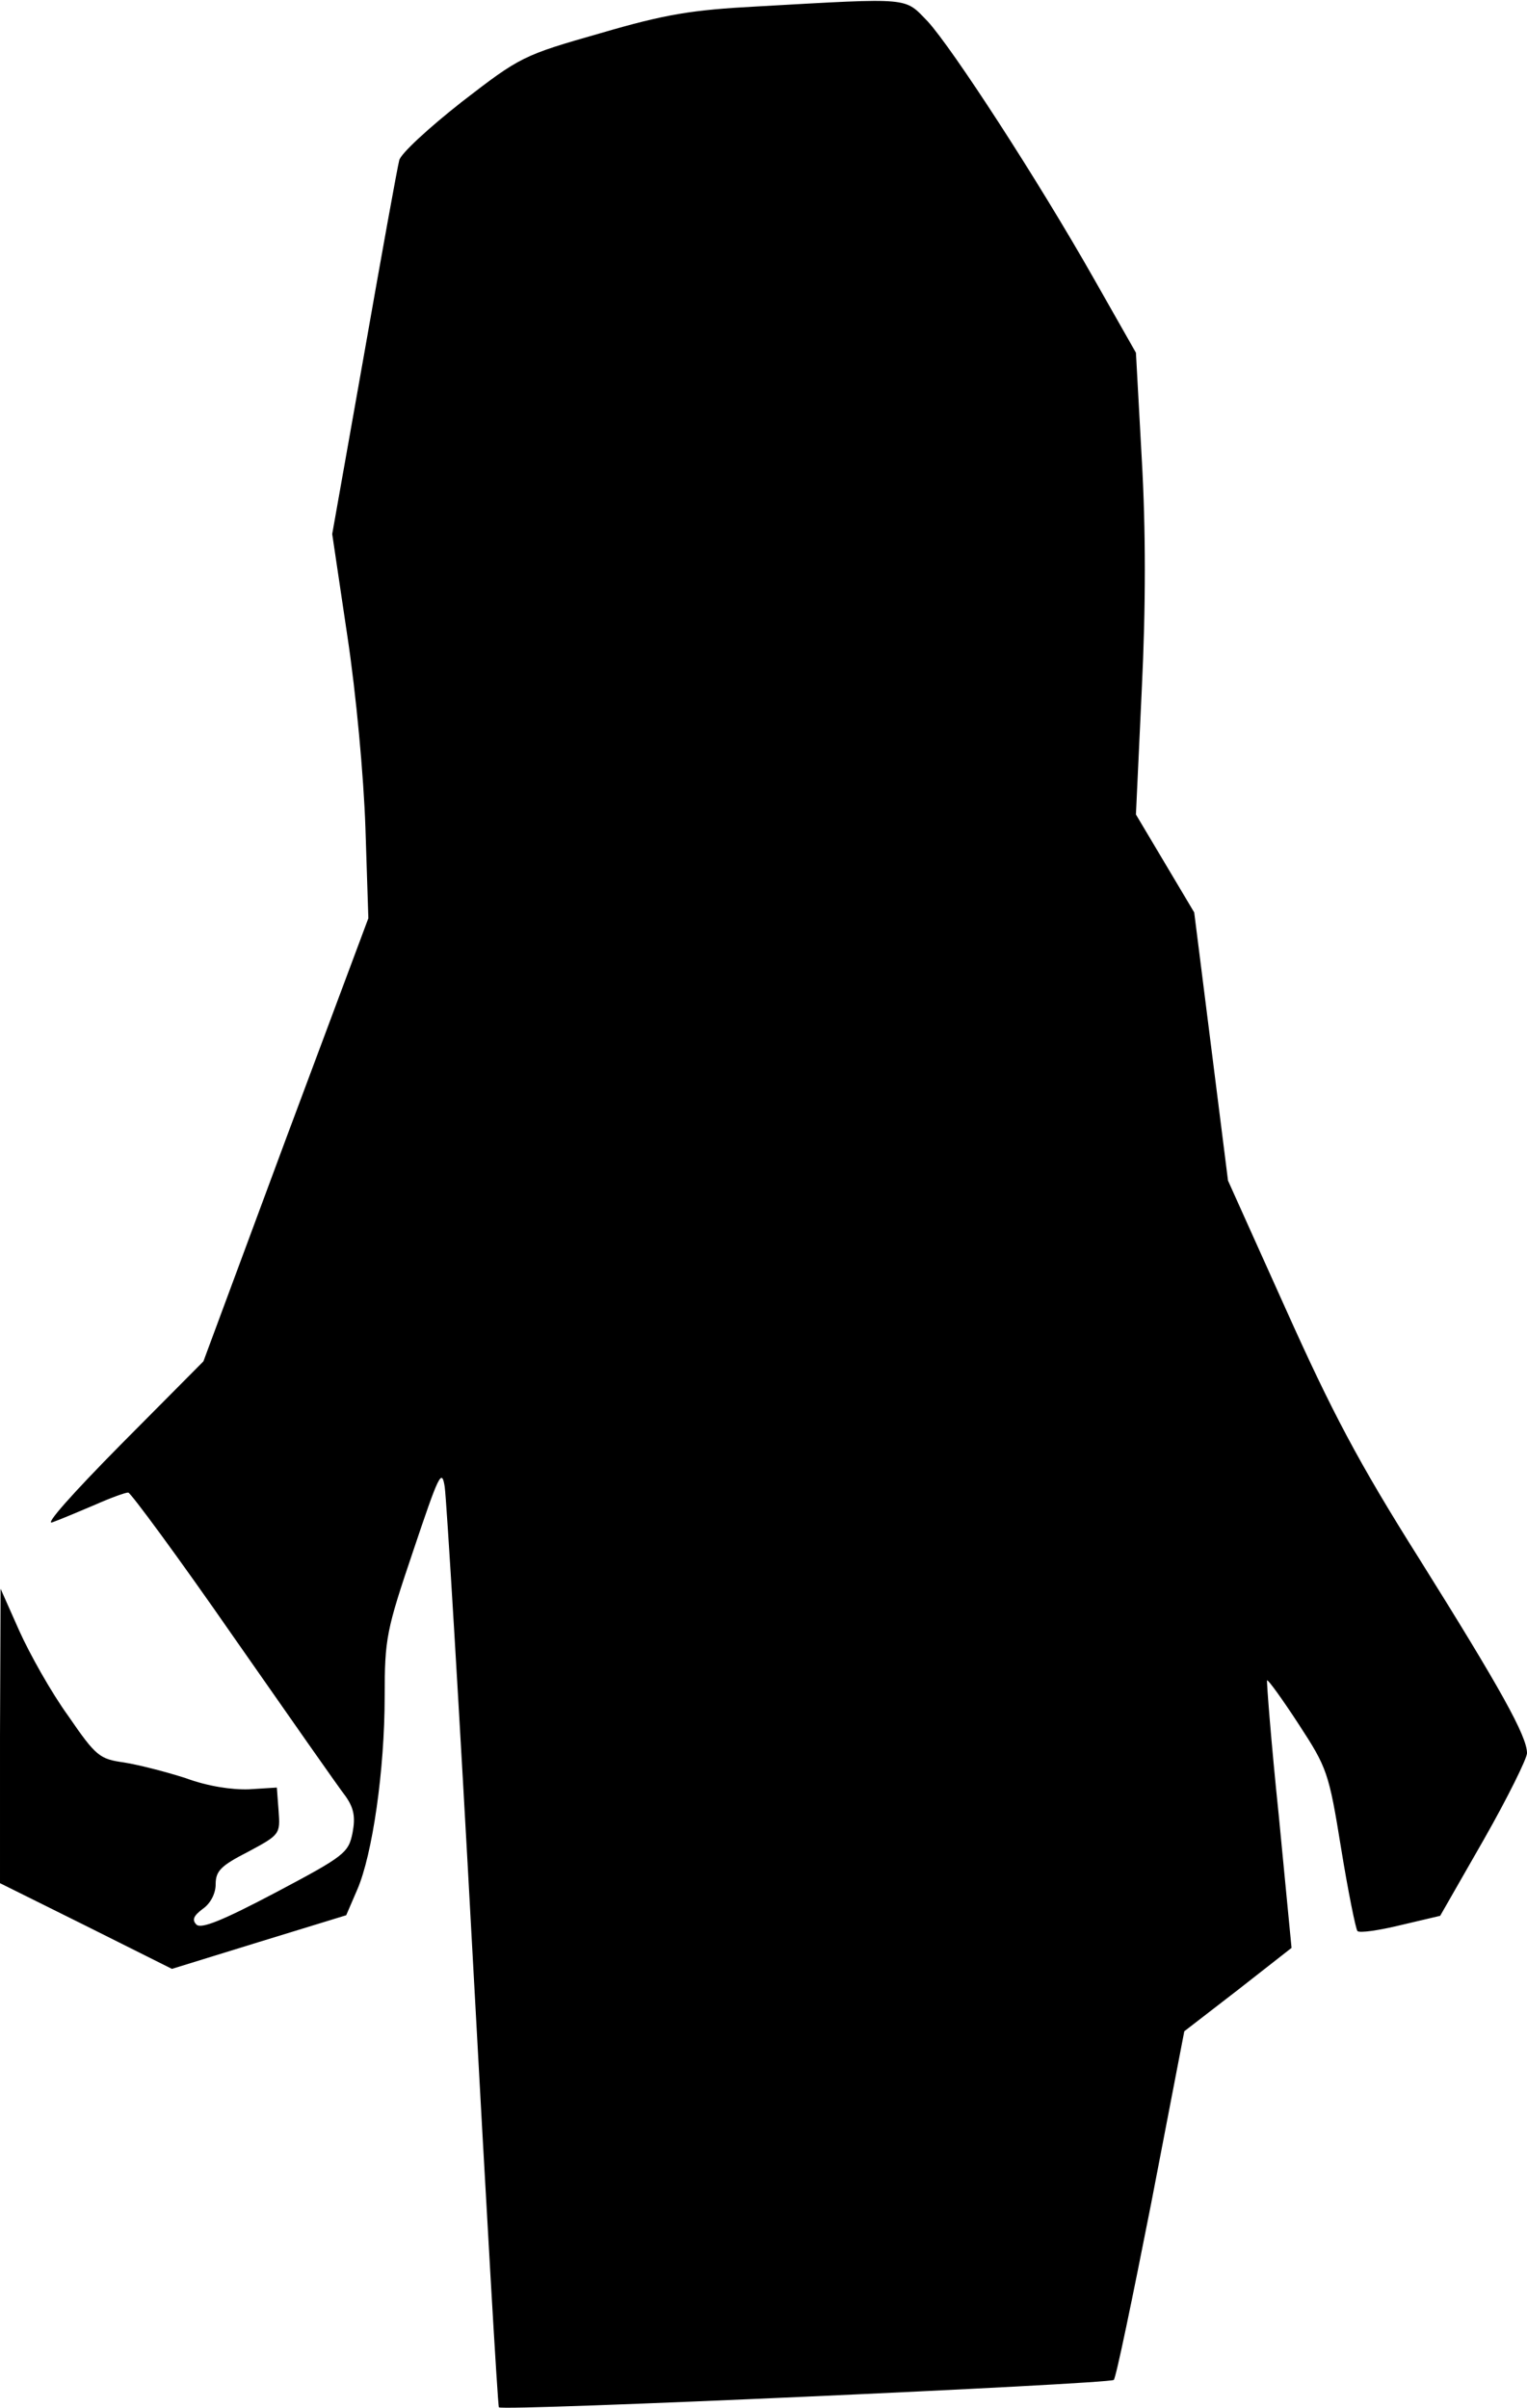 <?xml version="1.0" standalone="no"?>
<!DOCTYPE svg PUBLIC "-//W3C//DTD SVG 20010904//EN"
 "http://www.w3.org/TR/2001/REC-SVG-20010904/DTD/svg10.dtd">
<svg version="1.0" xmlns="http://www.w3.org/2000/svg"
 width="262pt" height="413pt" viewBox="0 0 262 413"
 preserveAspectRatio="xMidYMid meet">
<g transform="translate(0,413) scale(0.1,-0.1)"
fill="#000000" stroke="none">
<path fill="#000000" stroke="none" d="M1300 4119 c-113 -6 -157 -13 -270 -46
-133 -38 -137 -40 -238 -118 -56 -44 -105 -89 -107 -100 -3 -11 -30 -160 -60
-331 l-55 -310 26 -175 c15 -99 28 -240 31 -329 l5 -155 -142 -380 -141 -380
-142 -143 c-82 -83 -132 -139 -117 -133 14 5 47 19 73 30 27 12 52 21 57 21 4
0 86 -111 181 -248 95 -136 181 -259 192 -273 14 -20 17 -35 12 -62 -7 -35
-13 -40 -132 -103 -91 -48 -128 -63 -136 -55 -8 8 -5 15 11 27 13 9 22 26 22
42 0 23 9 32 56 56 54 29 55 30 52 70 l-3 40 -48 -3 c-29 -1 -70 5 -108 19
-34 11 -81 23 -106 27 -42 6 -48 10 -96 80 -29 40 -66 106 -84 146 l-32 72 -1
-252 0 -253 147 -73 148 -74 149 46 150 46 19 44 c26 60 47 205 47 331 0 100
3 114 49 250 44 131 49 142 54 110 3 -19 25 -381 48 -805 23 -424 43 -772 45
-774 6 -7 1048 40 1055 47 4 4 32 140 64 302 l57 296 92 71 92 72 -22 228
c-13 125 -21 229 -20 231 2 1 26 -32 54 -75 49 -75 52 -83 73 -213 12 -74 25
-138 28 -142 3 -4 37 1 74 10 l68 16 75 131 c41 72 74 139 74 148 0 29 -45
110 -184 332 -106 168 -151 254 -230 430 l-99 220 -29 230 -29 230 -50 84 -50
84 10 214 c7 142 7 275 0 396 l-10 182 -71 125 c-98 173 -244 397 -286 443
-41 42 -25 41 -292 26z"/>
</g>
</svg>
